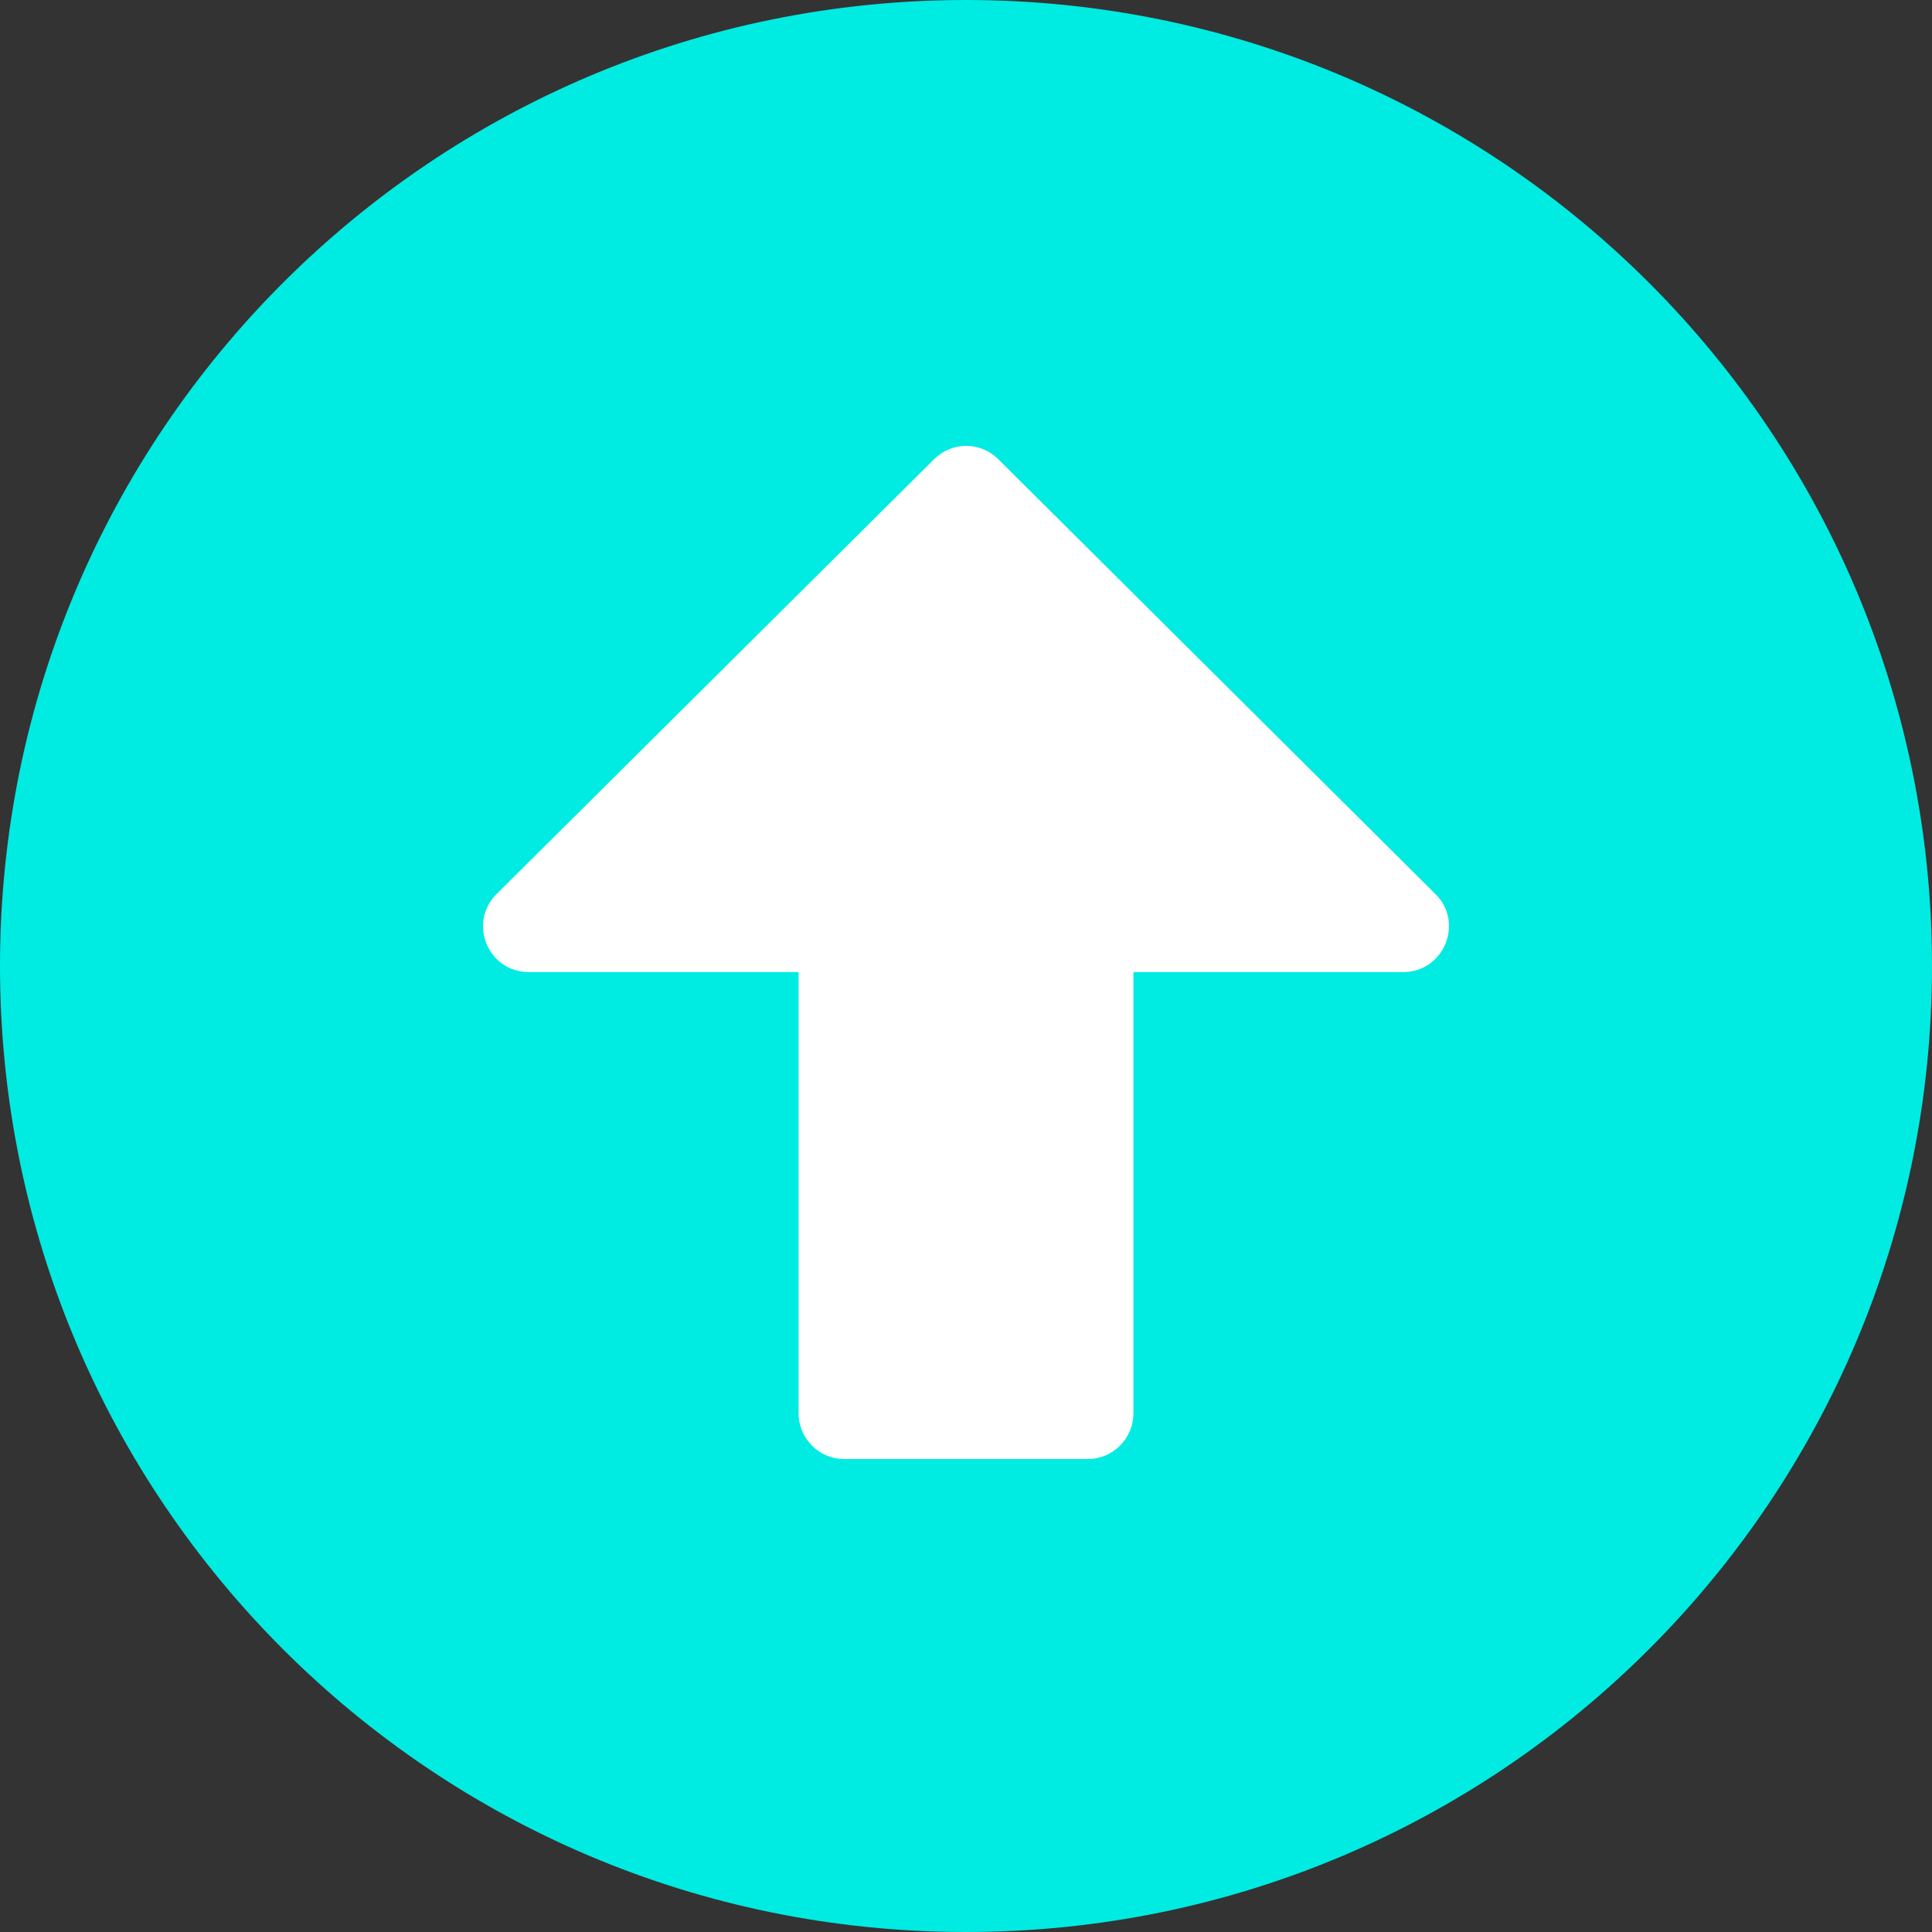 <?xml version="1.0" encoding="UTF-8"?>
<svg width="52px" height="52px" viewBox="0 0 52 52" version="1.1" xmlns="http://www.w3.org/2000/svg" xmlns:xlink="http://www.w3.org/1999/xlink">
    <rect x="0" y="0" width="52" height="52" fill="#333333" stroke="none"/>
    <title>Group 6</title>
    <g id="Flyeee-Yang's-Portfolio" stroke="none" stroke-width="1" fill="none" fill-rule="evenodd">
        <g id="網頁版index" transform="translate(-1371, -5107)" fill-rule="nonzero">
            <g id="Group-6" transform="translate(1371, 5107)">
                <path d="M0,26 C0,11.637 11.637,0 26,0 C40.363,0 52,11.637 52,26 C52,40.363 40.363,52 26,52 C11.637,52 0,40.363 0,26 Z" id="Path" fill="#00EBE2"></path>
                <path d="M30.506,38.042 L30.506,26.164 L37.766,26.164 C38.861,26.164 39.414,24.833 38.636,24.065 L26.87,12.361 C26.389,11.88 25.621,11.88 25.14,12.361 L13.364,24.065 C12.586,24.843 13.139,26.164 14.234,26.164 L21.494,26.164 L21.494,38.042 C21.494,38.718 22.047,39.271 22.723,39.271 L29.277,39.271 C29.953,39.271 30.506,38.718 30.506,38.042 Z" id="Path" fill="#FFFFFF"></path>
            </g>
        </g>
    </g>
</svg>